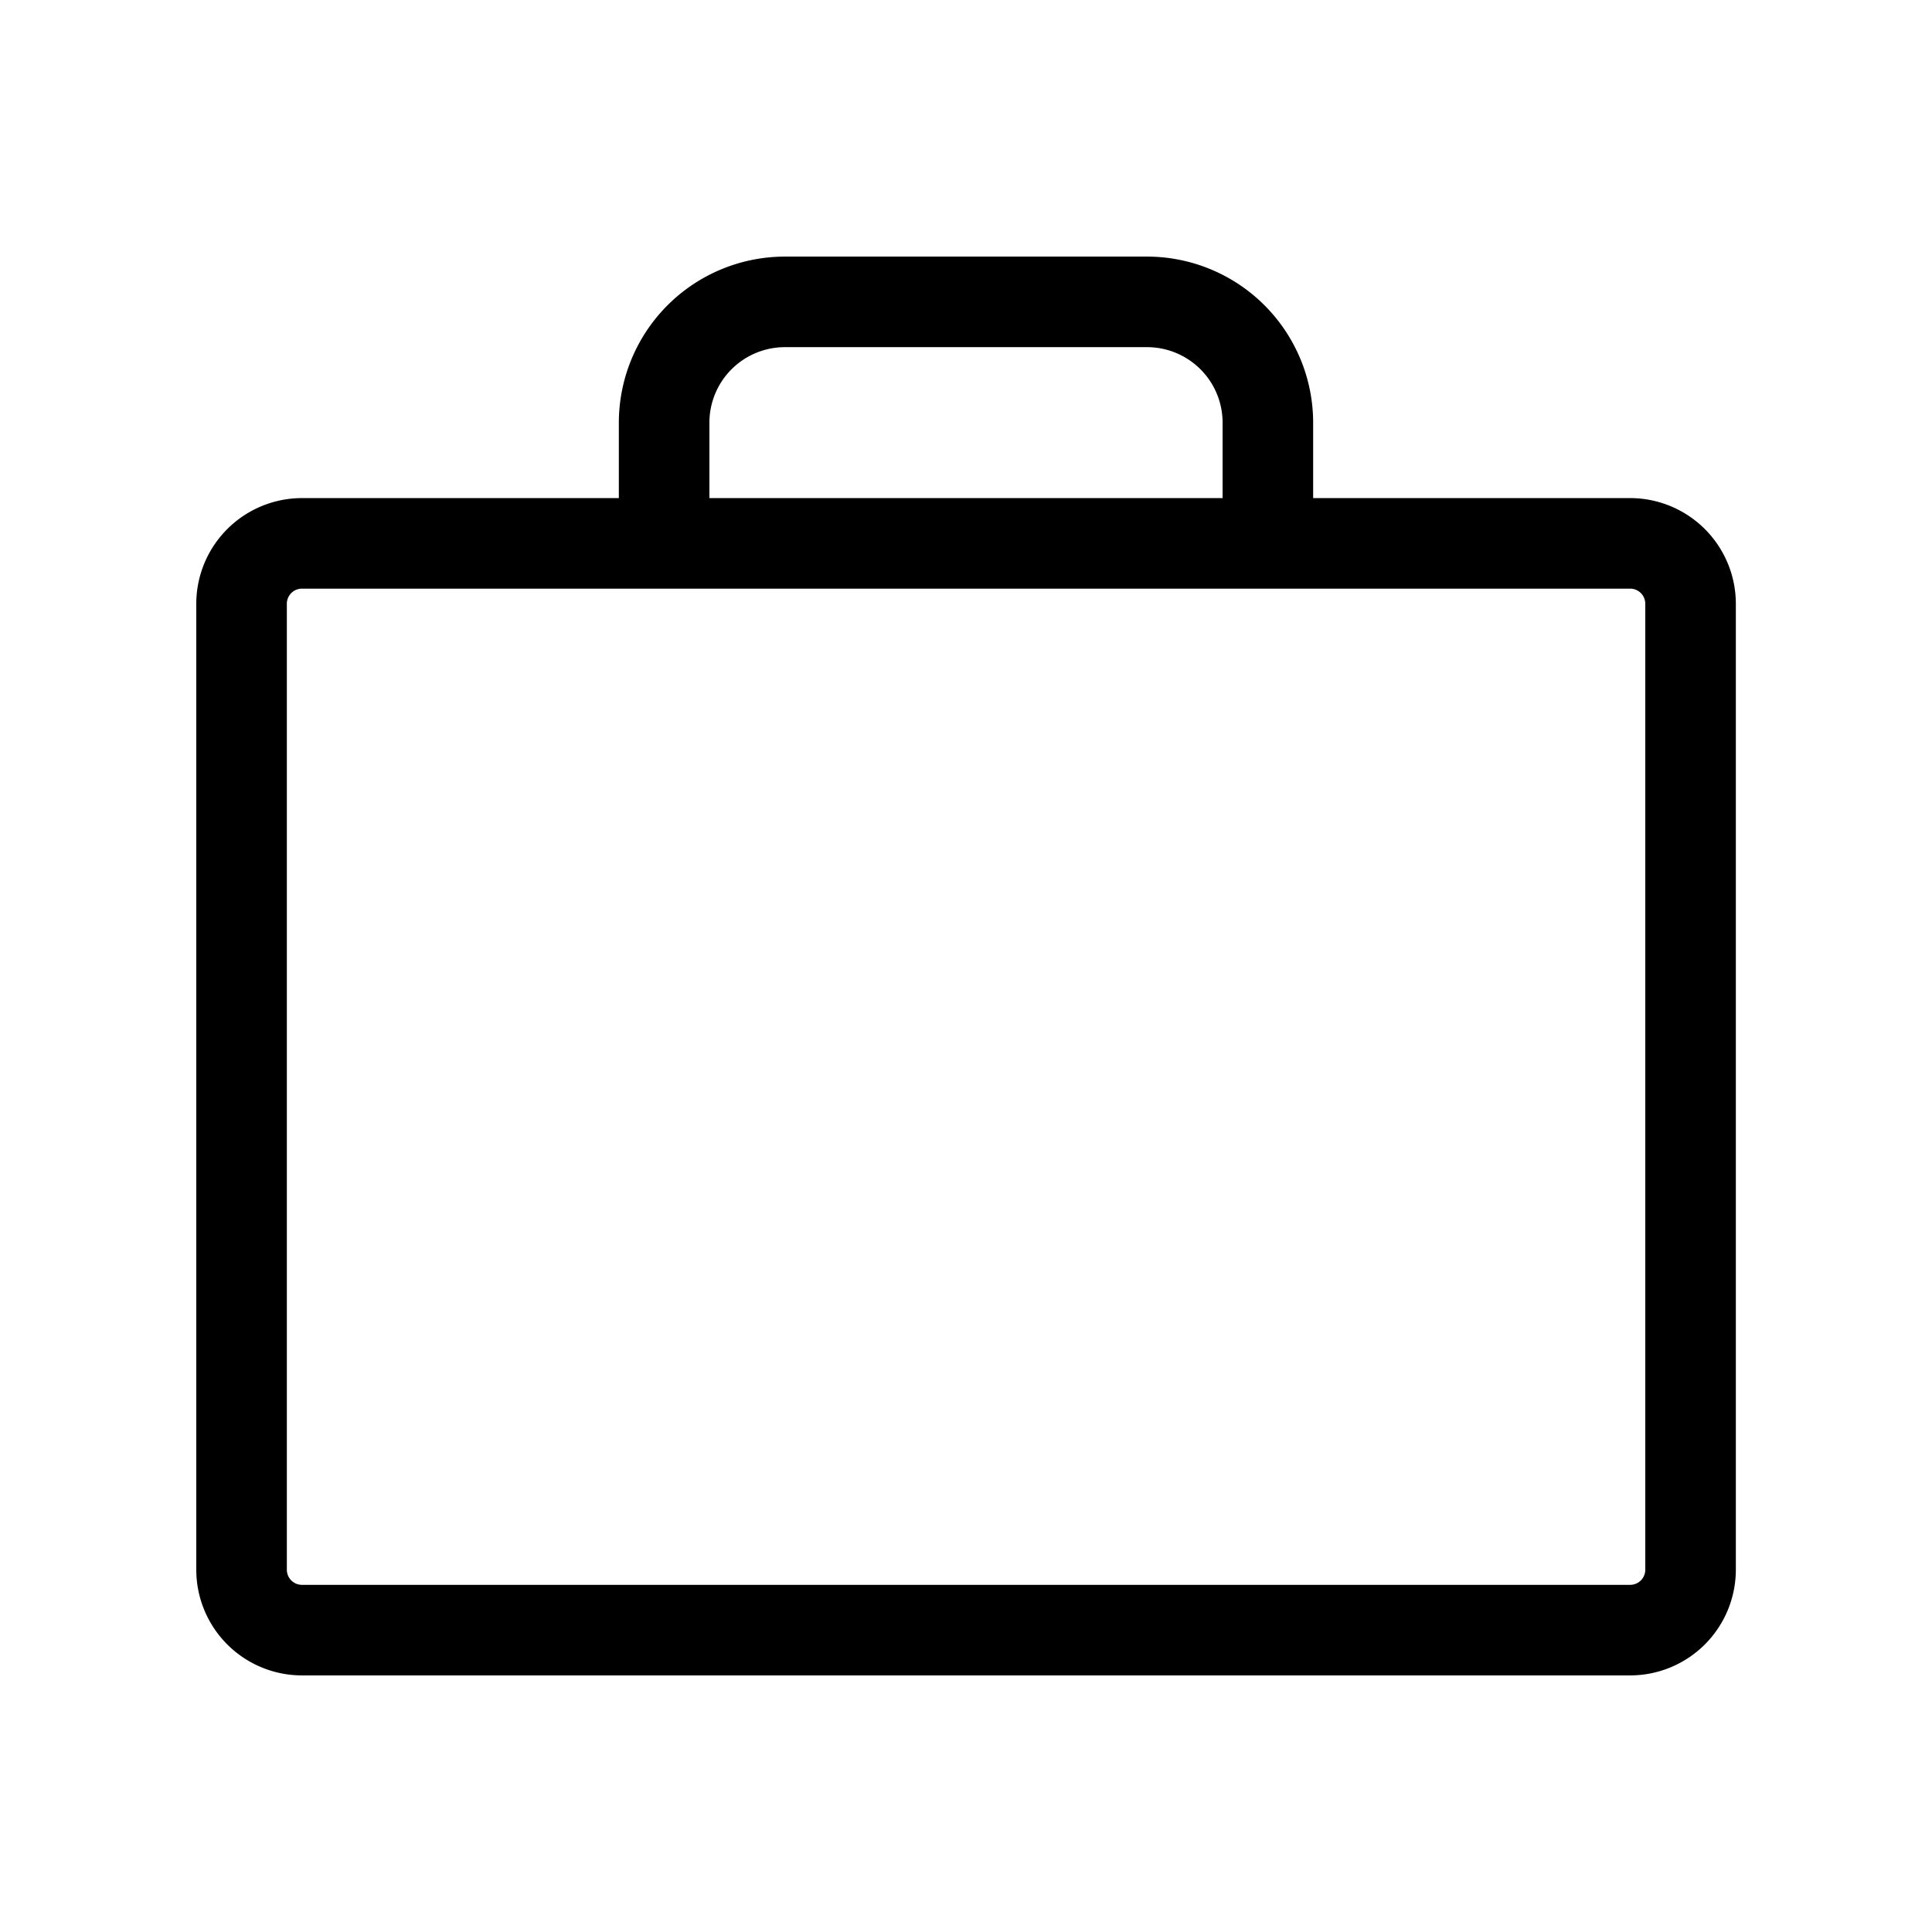 <svg xmlns="http://www.w3.org/2000/svg" width="1em" height="1em" viewBox="0 0 256 256"><path d="M216.008 66H174V56a22.025 22.025 0 0 0-22-22h-48a22.025 22.025 0 0 0-22 22v10H40.008a14.016 14.016 0 0 0-14 14v128a14.016 14.016 0 0 0 14 14h176a14.016 14.016 0 0 0 14-14V80a14.016 14.016 0 0 0-14-14zM94 56a10.011 10.011 0 0 1 10-10h48a10.011 10.011 0 0 1 10 10v10H94zm124.008 152a2.003 2.003 0 0 1-2 2h-176a2.003 2.003 0 0 1-2-2V80a2.003 2.003 0 0 1 2-2h176a2.003 2.003 0 0 1 2 2z" fill="currentColor"/></svg>
